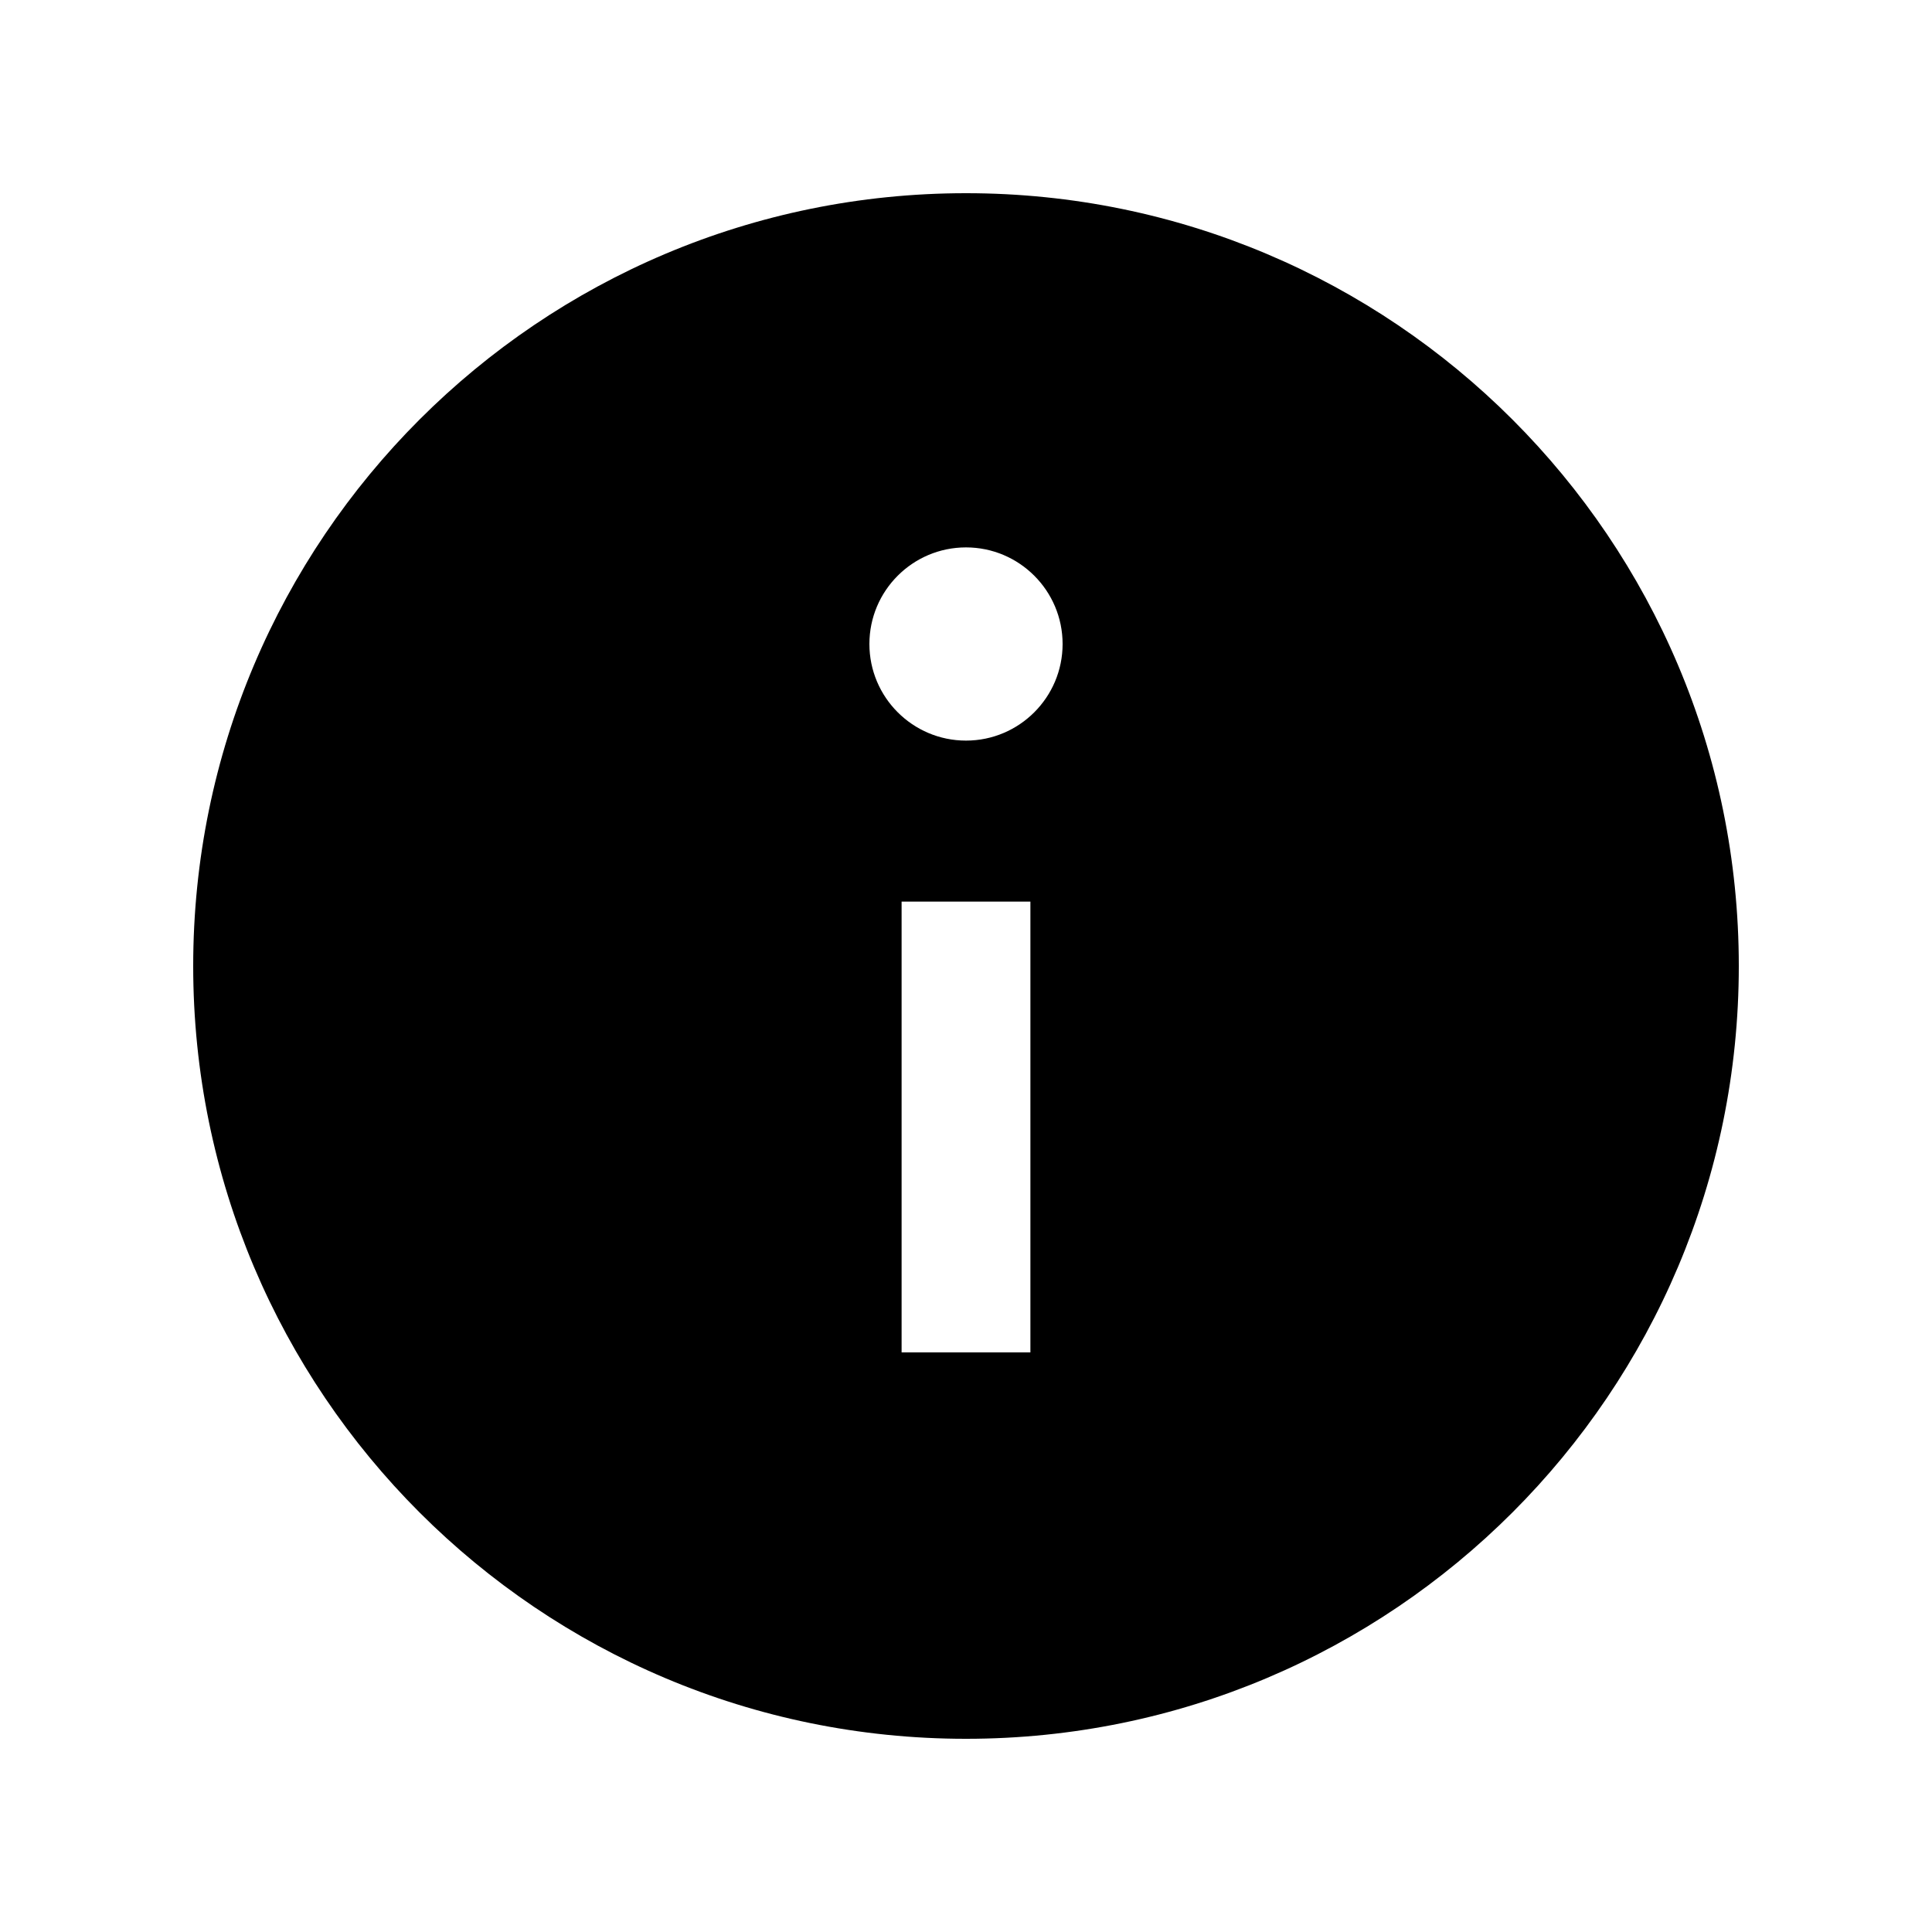 <svg width="24" height="24" viewBox="0 0 24 24" fill="none"
  xmlns="http://www.w3.org/2000/svg">
  <path d="M12 2.4C6.698 2.4 2.4 6.698 2.4 12C2.4 17.302 6.698 21.6 12 21.6C17.302 21.6 21.6 17.302 21.6 12C21.6 6.698 17.302 2.4 12 2.4ZM12.8 16.8H11.2V11.2H12.8V16.8ZM12 9.2C11.338 9.2 10.8 8.662 10.8 8C10.8 7.338 11.338 6.8 12 6.8C12.662 6.8 13.2 7.338 13.2 8C13.2 8.662 12.662 9.2 12 9.2Z" fill="currentColor"/>
</svg>
